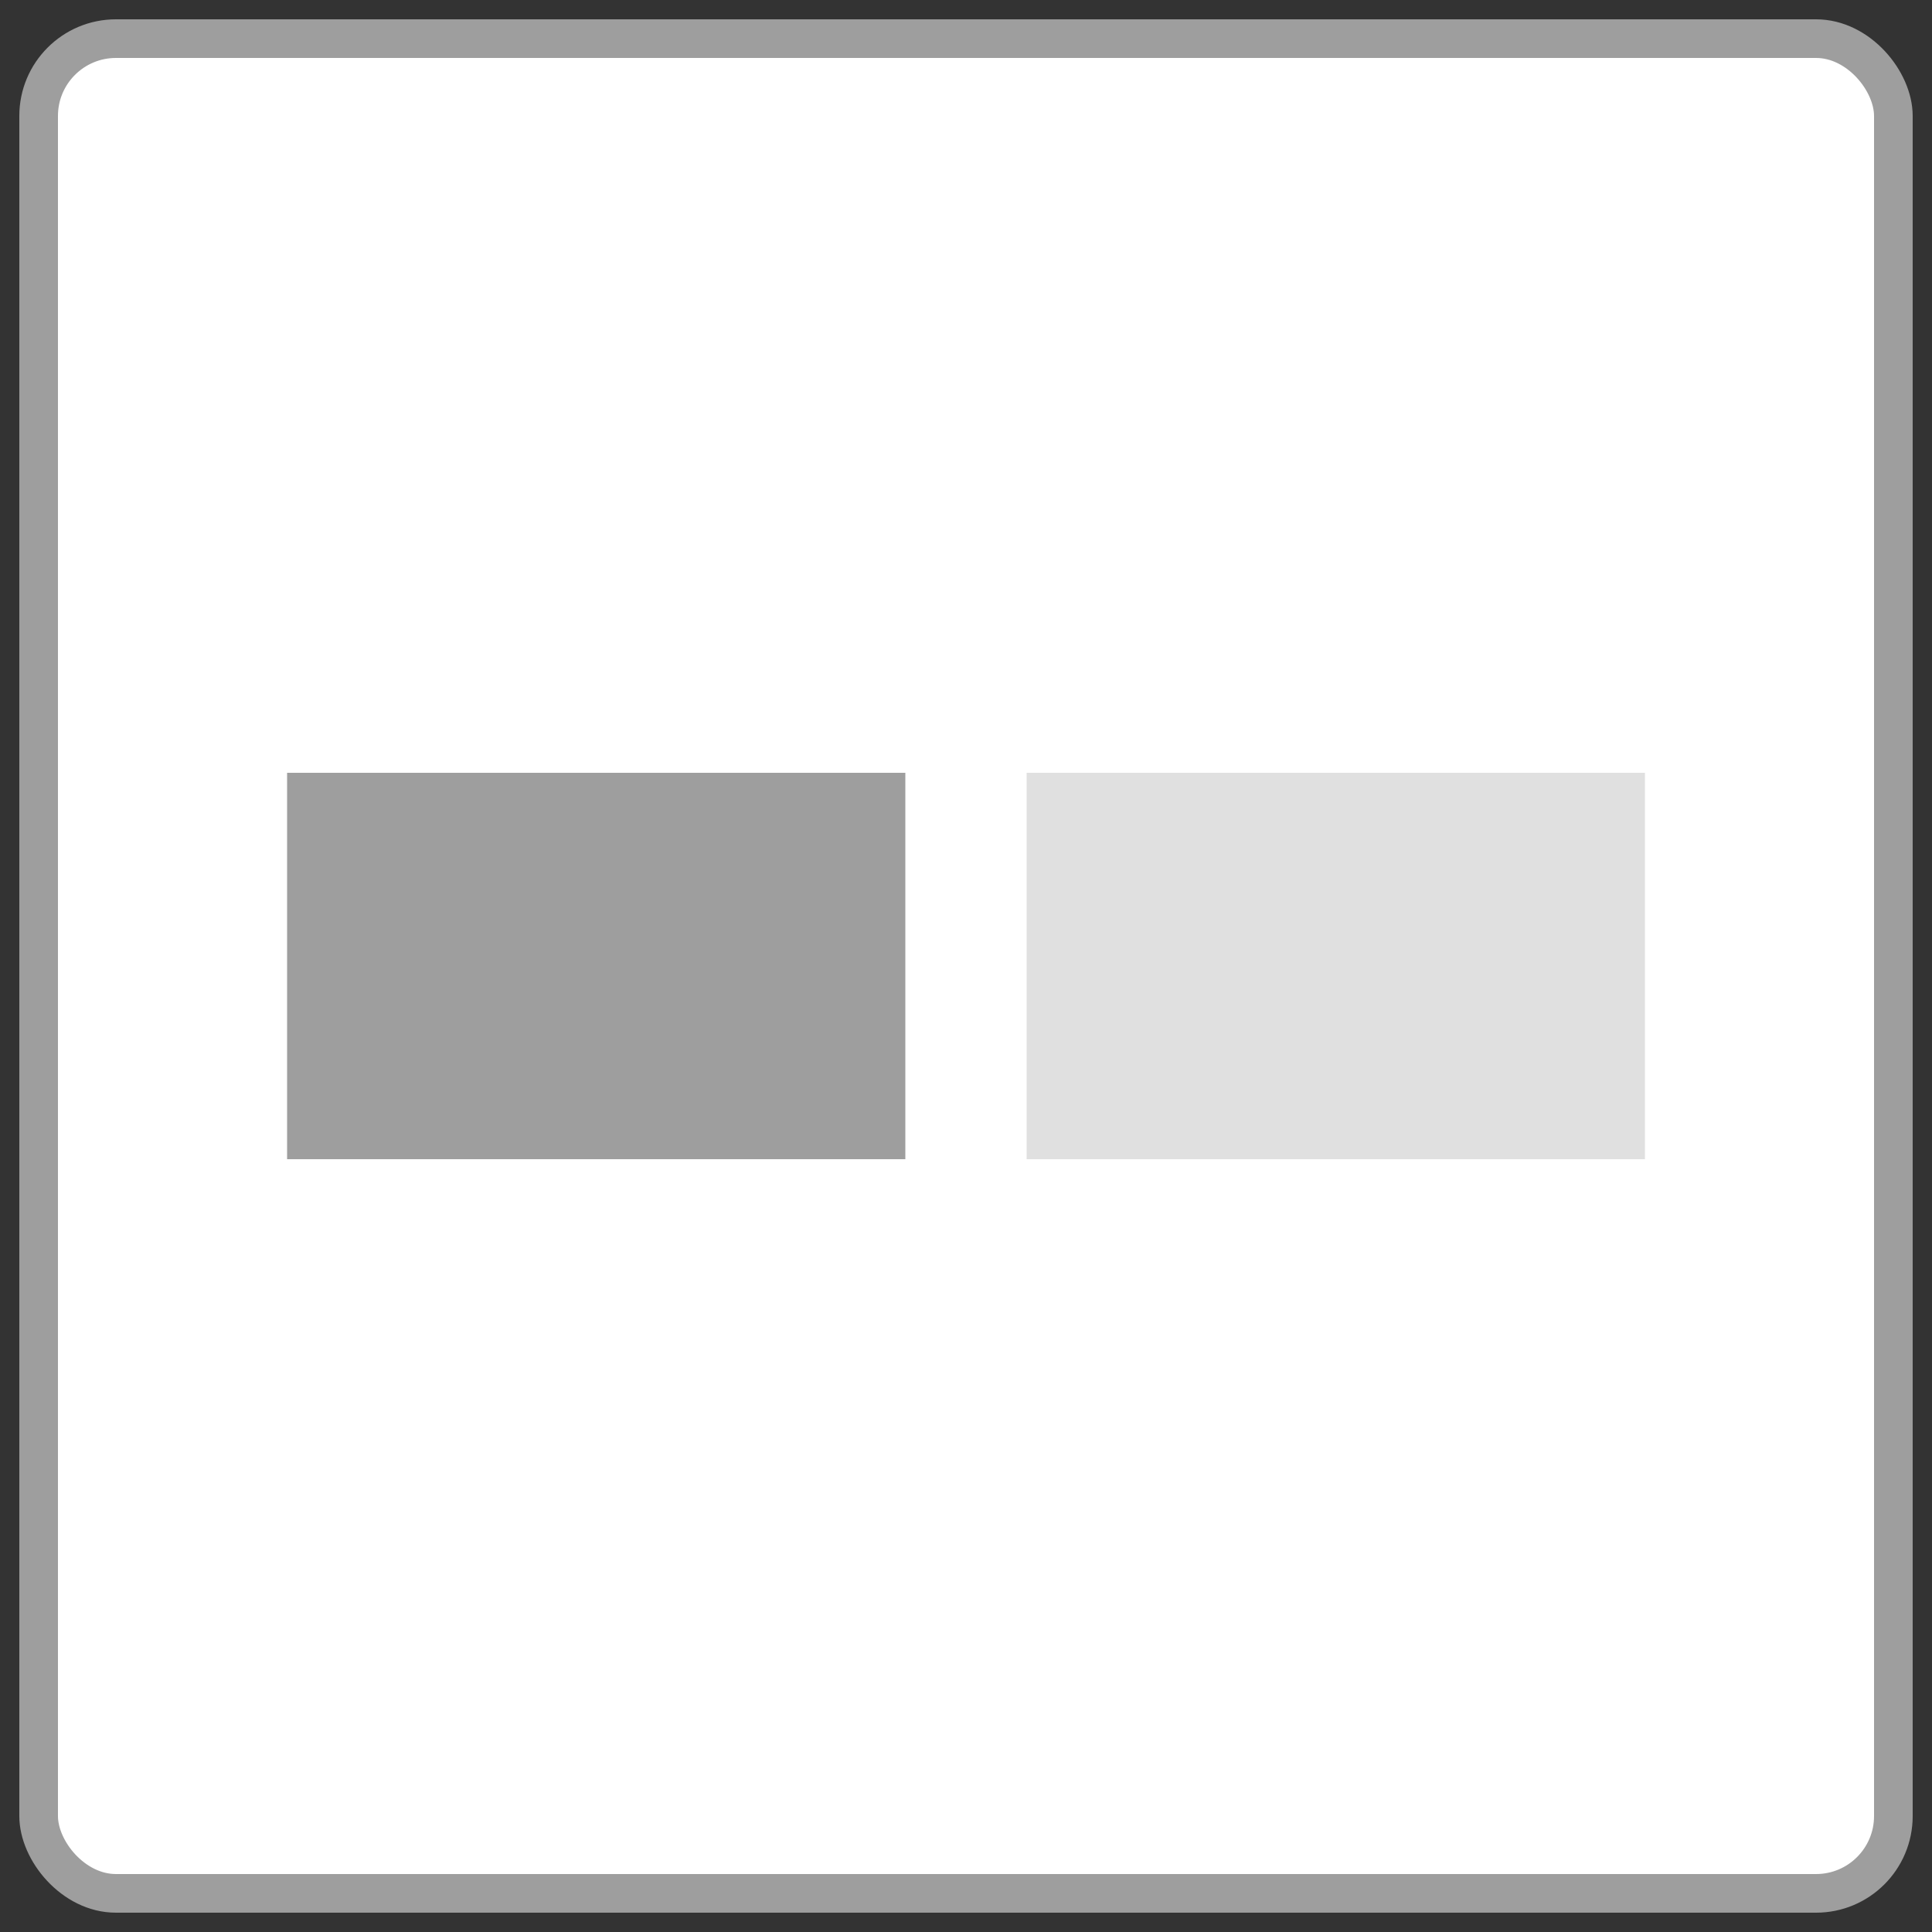 <svg id="Layer_1" data-name="Layer 1" xmlns="http://www.w3.org/2000/svg" viewBox="0 0 50 50"><rect x="0" y="0" width="50" height="50" fill="#333333" stroke="none"/><defs><style>.cls-1{fill:#fff;stroke:#9e9e9e;stroke-miterlimit:10;}.cls-2{fill:#9e9e9e;}.cls-3{fill:#e0e0e0;}</style></defs><rect class="cls-1" x="1" y="1" width="48" height="48" rx="2"/><rect class="cls-2" x="7.43" y="20" width="16" height="10"/><rect class="cls-3" x="26.57" y="20" width="16" height="10"/></svg>